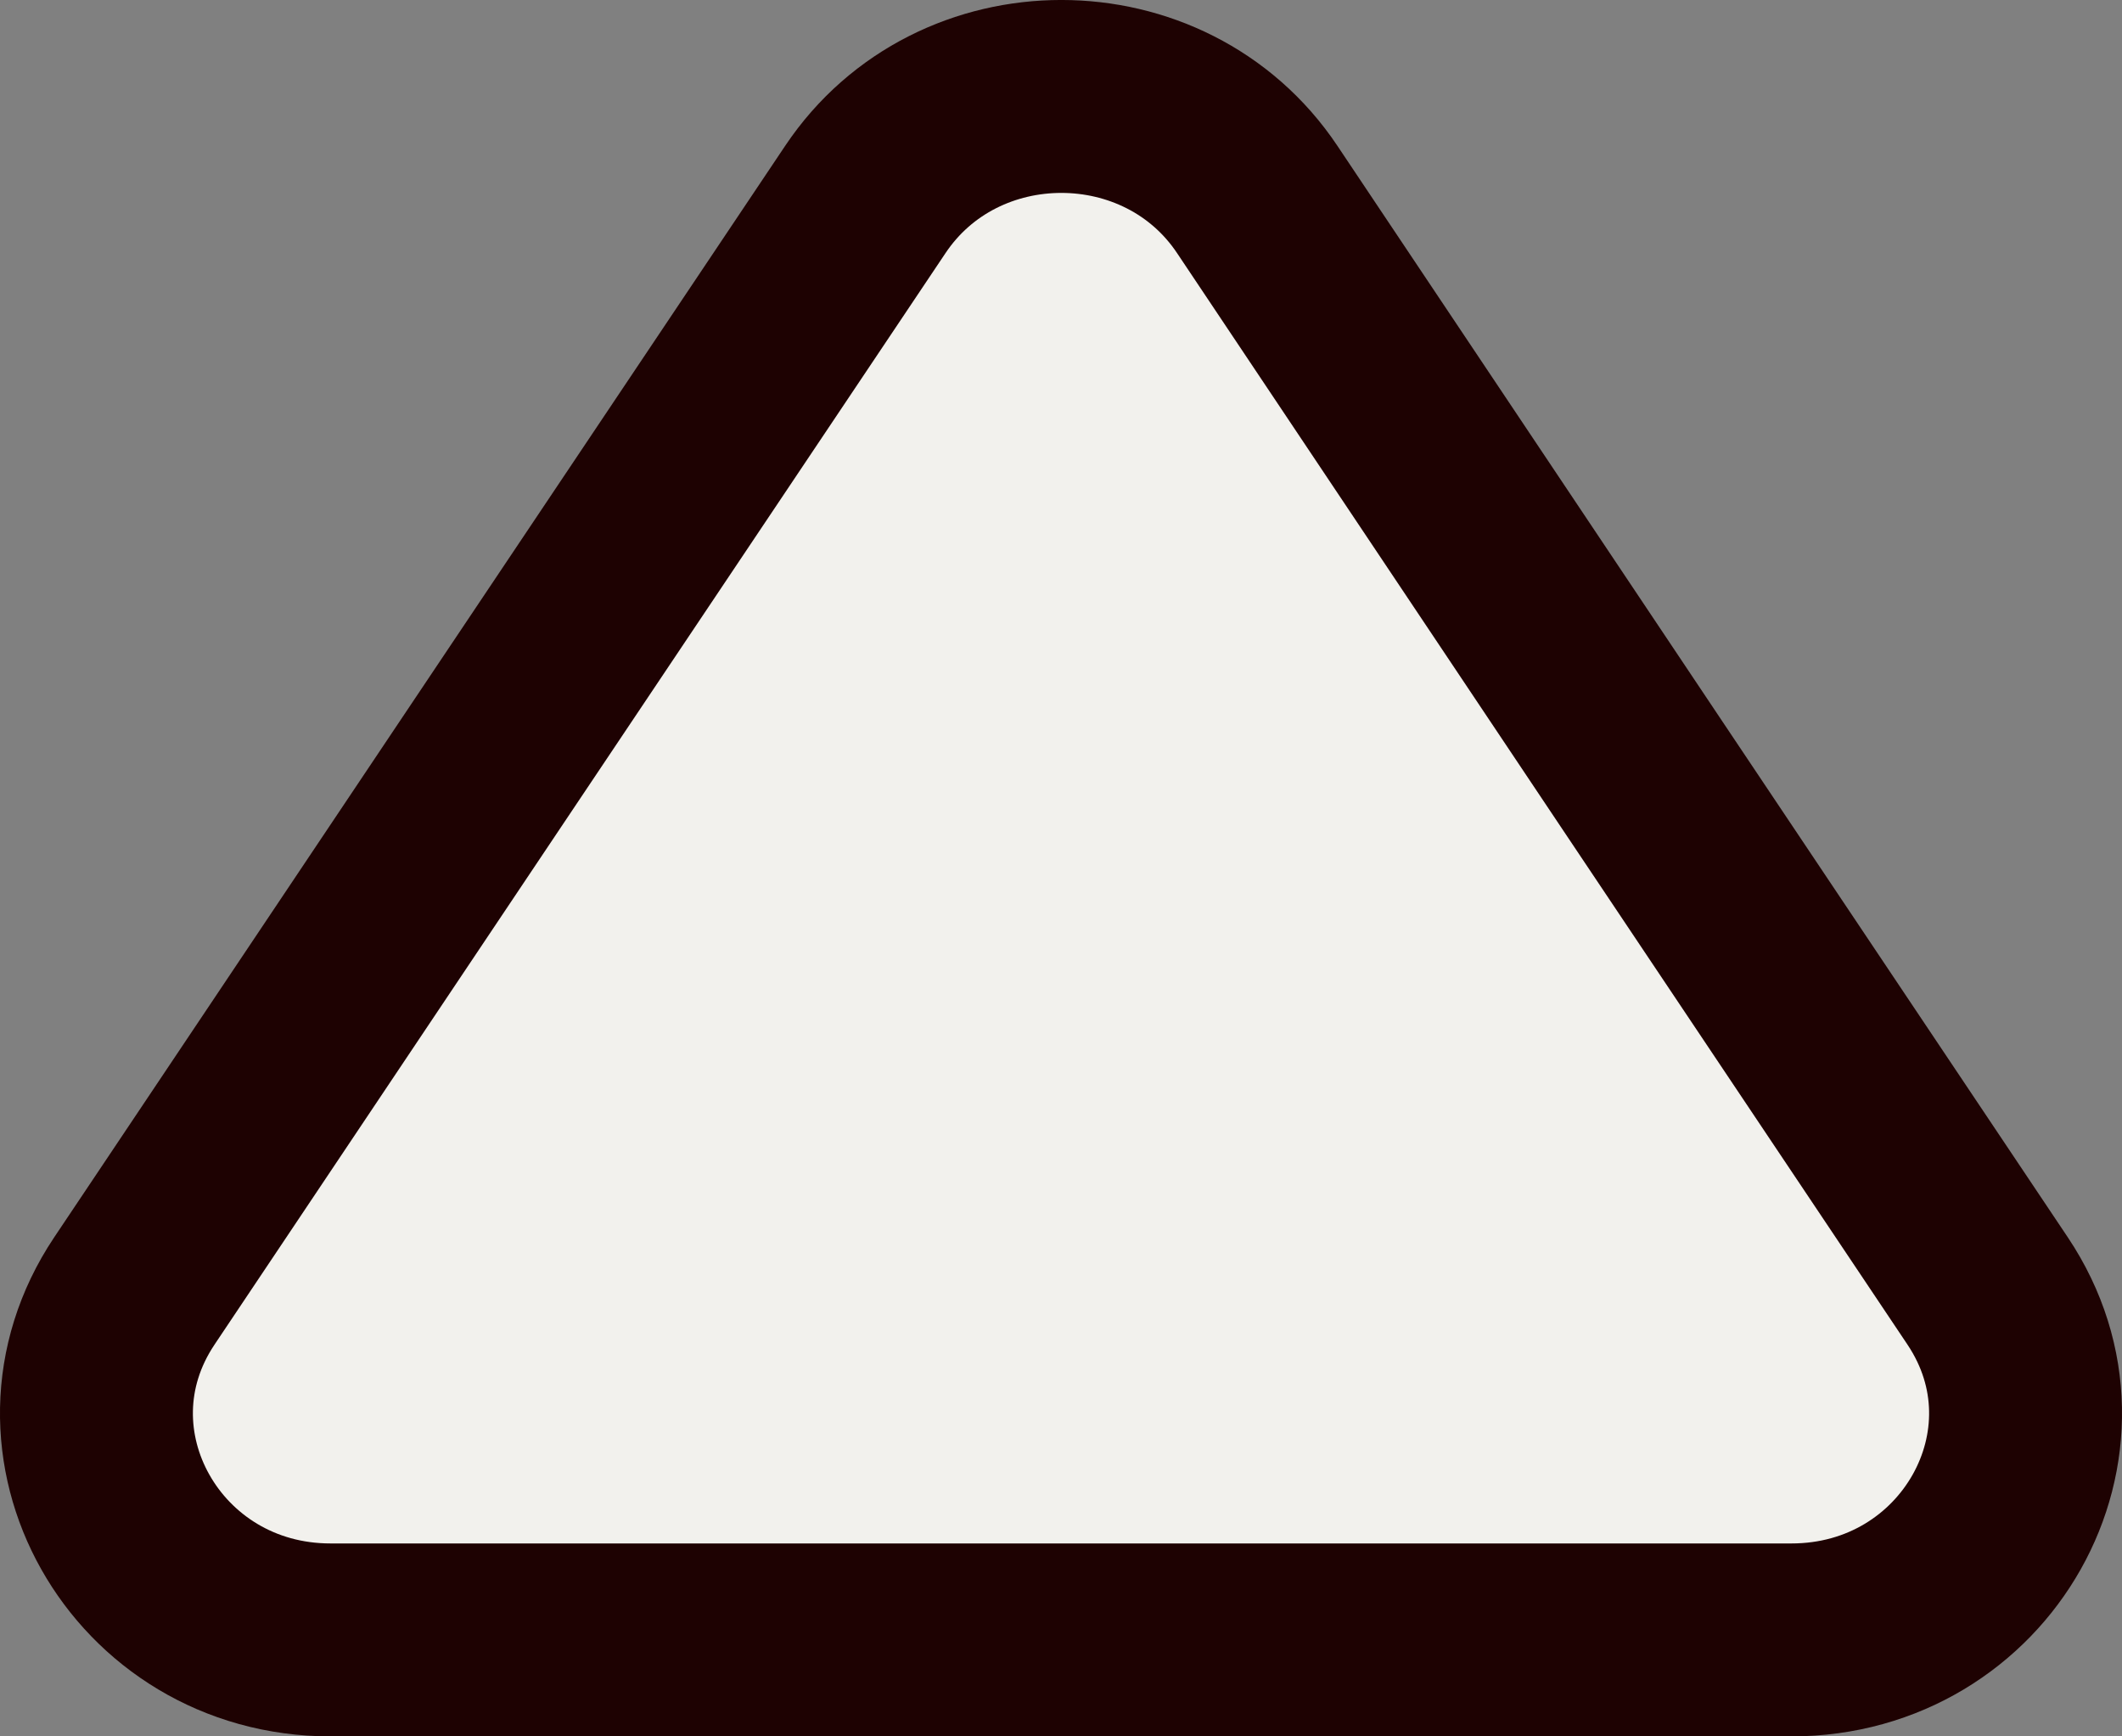 <svg width="22" height="18" viewBox="0 0 22 18" fill="none" xmlns="http://www.w3.org/2000/svg">
<rect x="0" y="0" width="22" height="18" fill="#808080" stroke="none"/>
<path d="M8.972 2.067C9.925 0.644 12.082 0.644 13.034 2.067L17.012 8.014L20.608 13.384C21.651 14.945 20.491 17 18.573 17L11 17H3.427C1.509 17 0.349 14.945 1.392 13.384L4.988 8.014L8.972 2.067Z" fill="#F2F1ED" stroke="#1E0202" stroke-width="2" stroke-miterlimit="10"/>
</svg>
